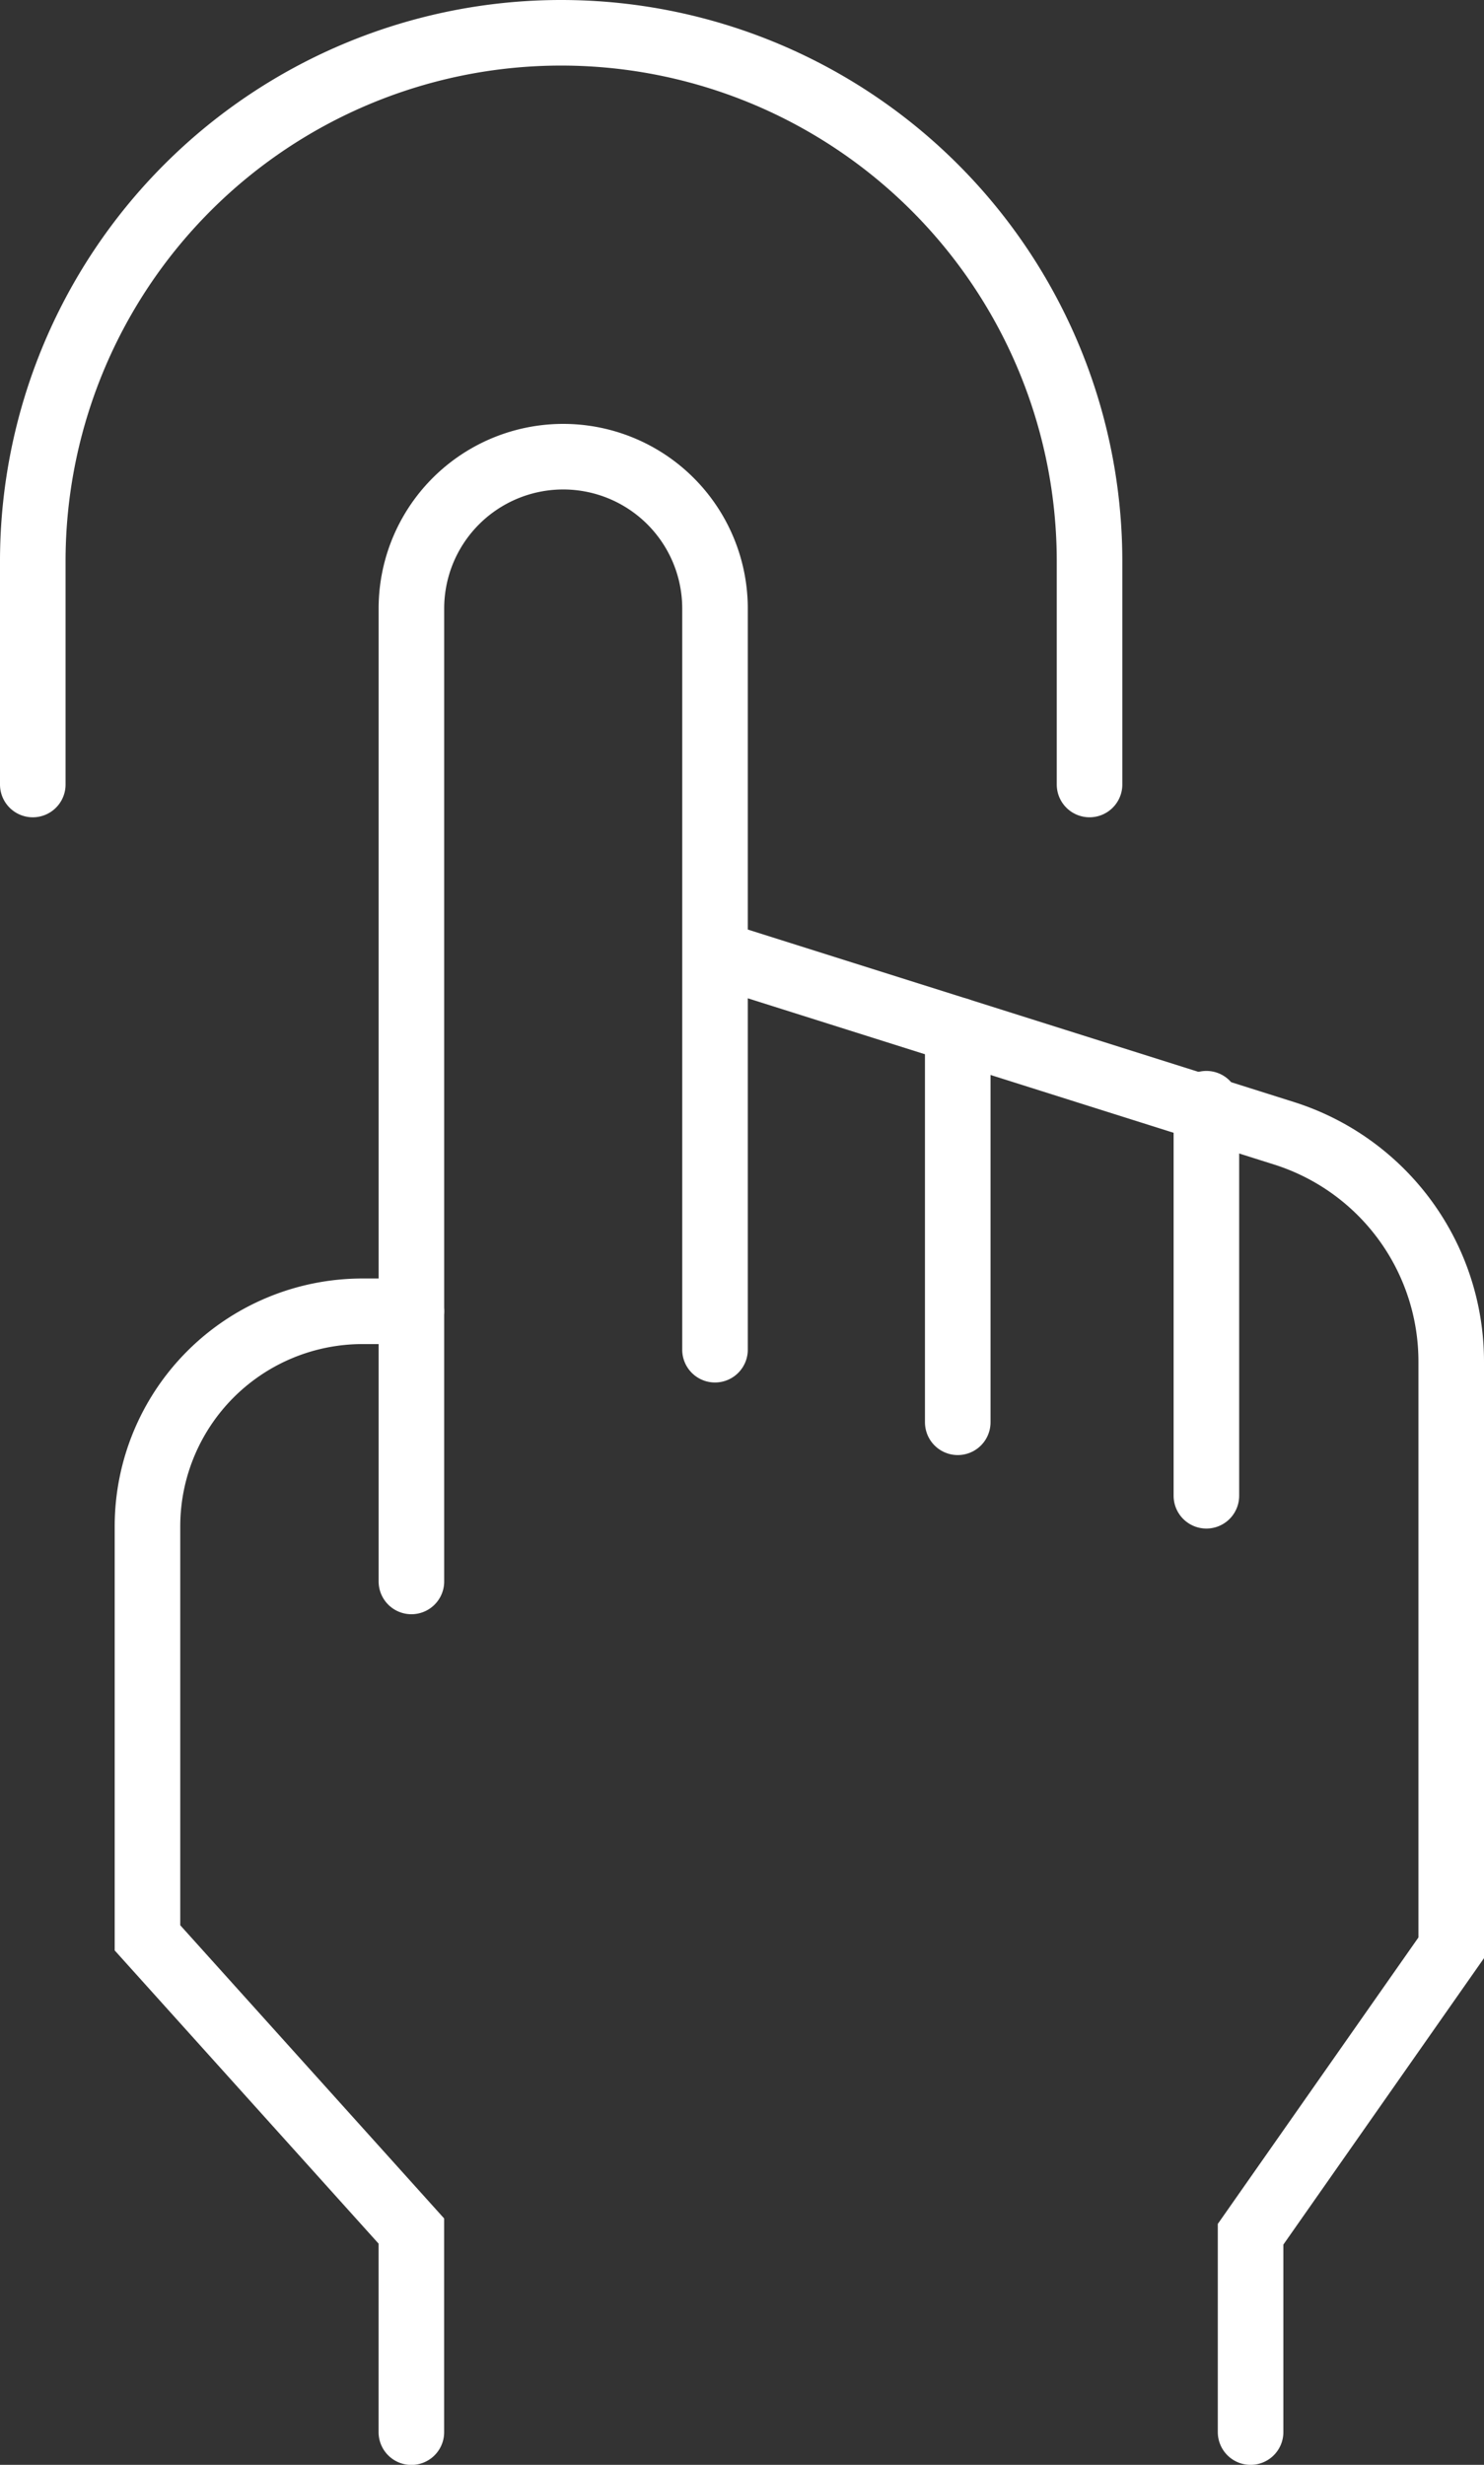 <svg xmlns="http://www.w3.org/2000/svg" width="113.167" height="187.936" viewBox="0 0 113.167 187.936">
  <rect x="0" y="0" width="113.167" height="187.936" fill="#333333" stroke="none"/>
  <g id="Group_207" data-name="Group 207" transform="translate(-453.5 -338.5)">
    <path id="Path_3391" data-name="Path 3391" d="M523,501.758V427.576A11.576,11.576,0,0,1,534.576,416h0a11.576,11.576,0,0,1,11.576,11.576v56.513" transform="translate(-38.127 -42.679)" fill="none" stroke="#fff" stroke-linecap="round" stroke-miterlimit="10" stroke-width="5"/>
    <path id="Path_3392" data-name="Path 3392" d="M577,504l43.265,13.662a18.255,18.255,0,0,1,12.758,17.407v44.7l-15.3,21.841v15.083" transform="translate(-68.856 -92.756)" fill="none" stroke="#fff" stroke-linecap="round" stroke-miterlimit="10" stroke-width="5"/>
    <line id="Line_1" data-name="Line 1" y2="29.893" transform="translate(526.536 417.051)" fill="none" stroke="#fff" stroke-linecap="round" stroke-miterlimit="10" stroke-width="5"/>
    <line id="Line_2" data-name="Line 2" y2="29.893" transform="translate(545.497 422.654)" fill="none" stroke="#fff" stroke-linecap="round" stroke-miterlimit="10" stroke-width="5"/>
    <path id="Path_3393" data-name="Path 3393" d="M496.427,567.2H492.7a16.4,16.4,0,0,0-16.4,16.4v31.373l20.124,22.356v15.333" transform="translate(-11.554 -128.719)" fill="none" stroke="#fff" stroke-linecap="round" stroke-miterlimit="10" stroke-width="5"/>
    <path id="Path_3394" data-name="Path 3394" d="M456,398.316V381.293A40.293,40.293,0,0,1,496.293,341h0a40.293,40.293,0,0,1,40.293,40.293v17.022" transform="translate(0 0)" fill="none" stroke="#fff" stroke-linecap="round" stroke-miterlimit="10" stroke-width="5"/>
  </g>
</svg>
